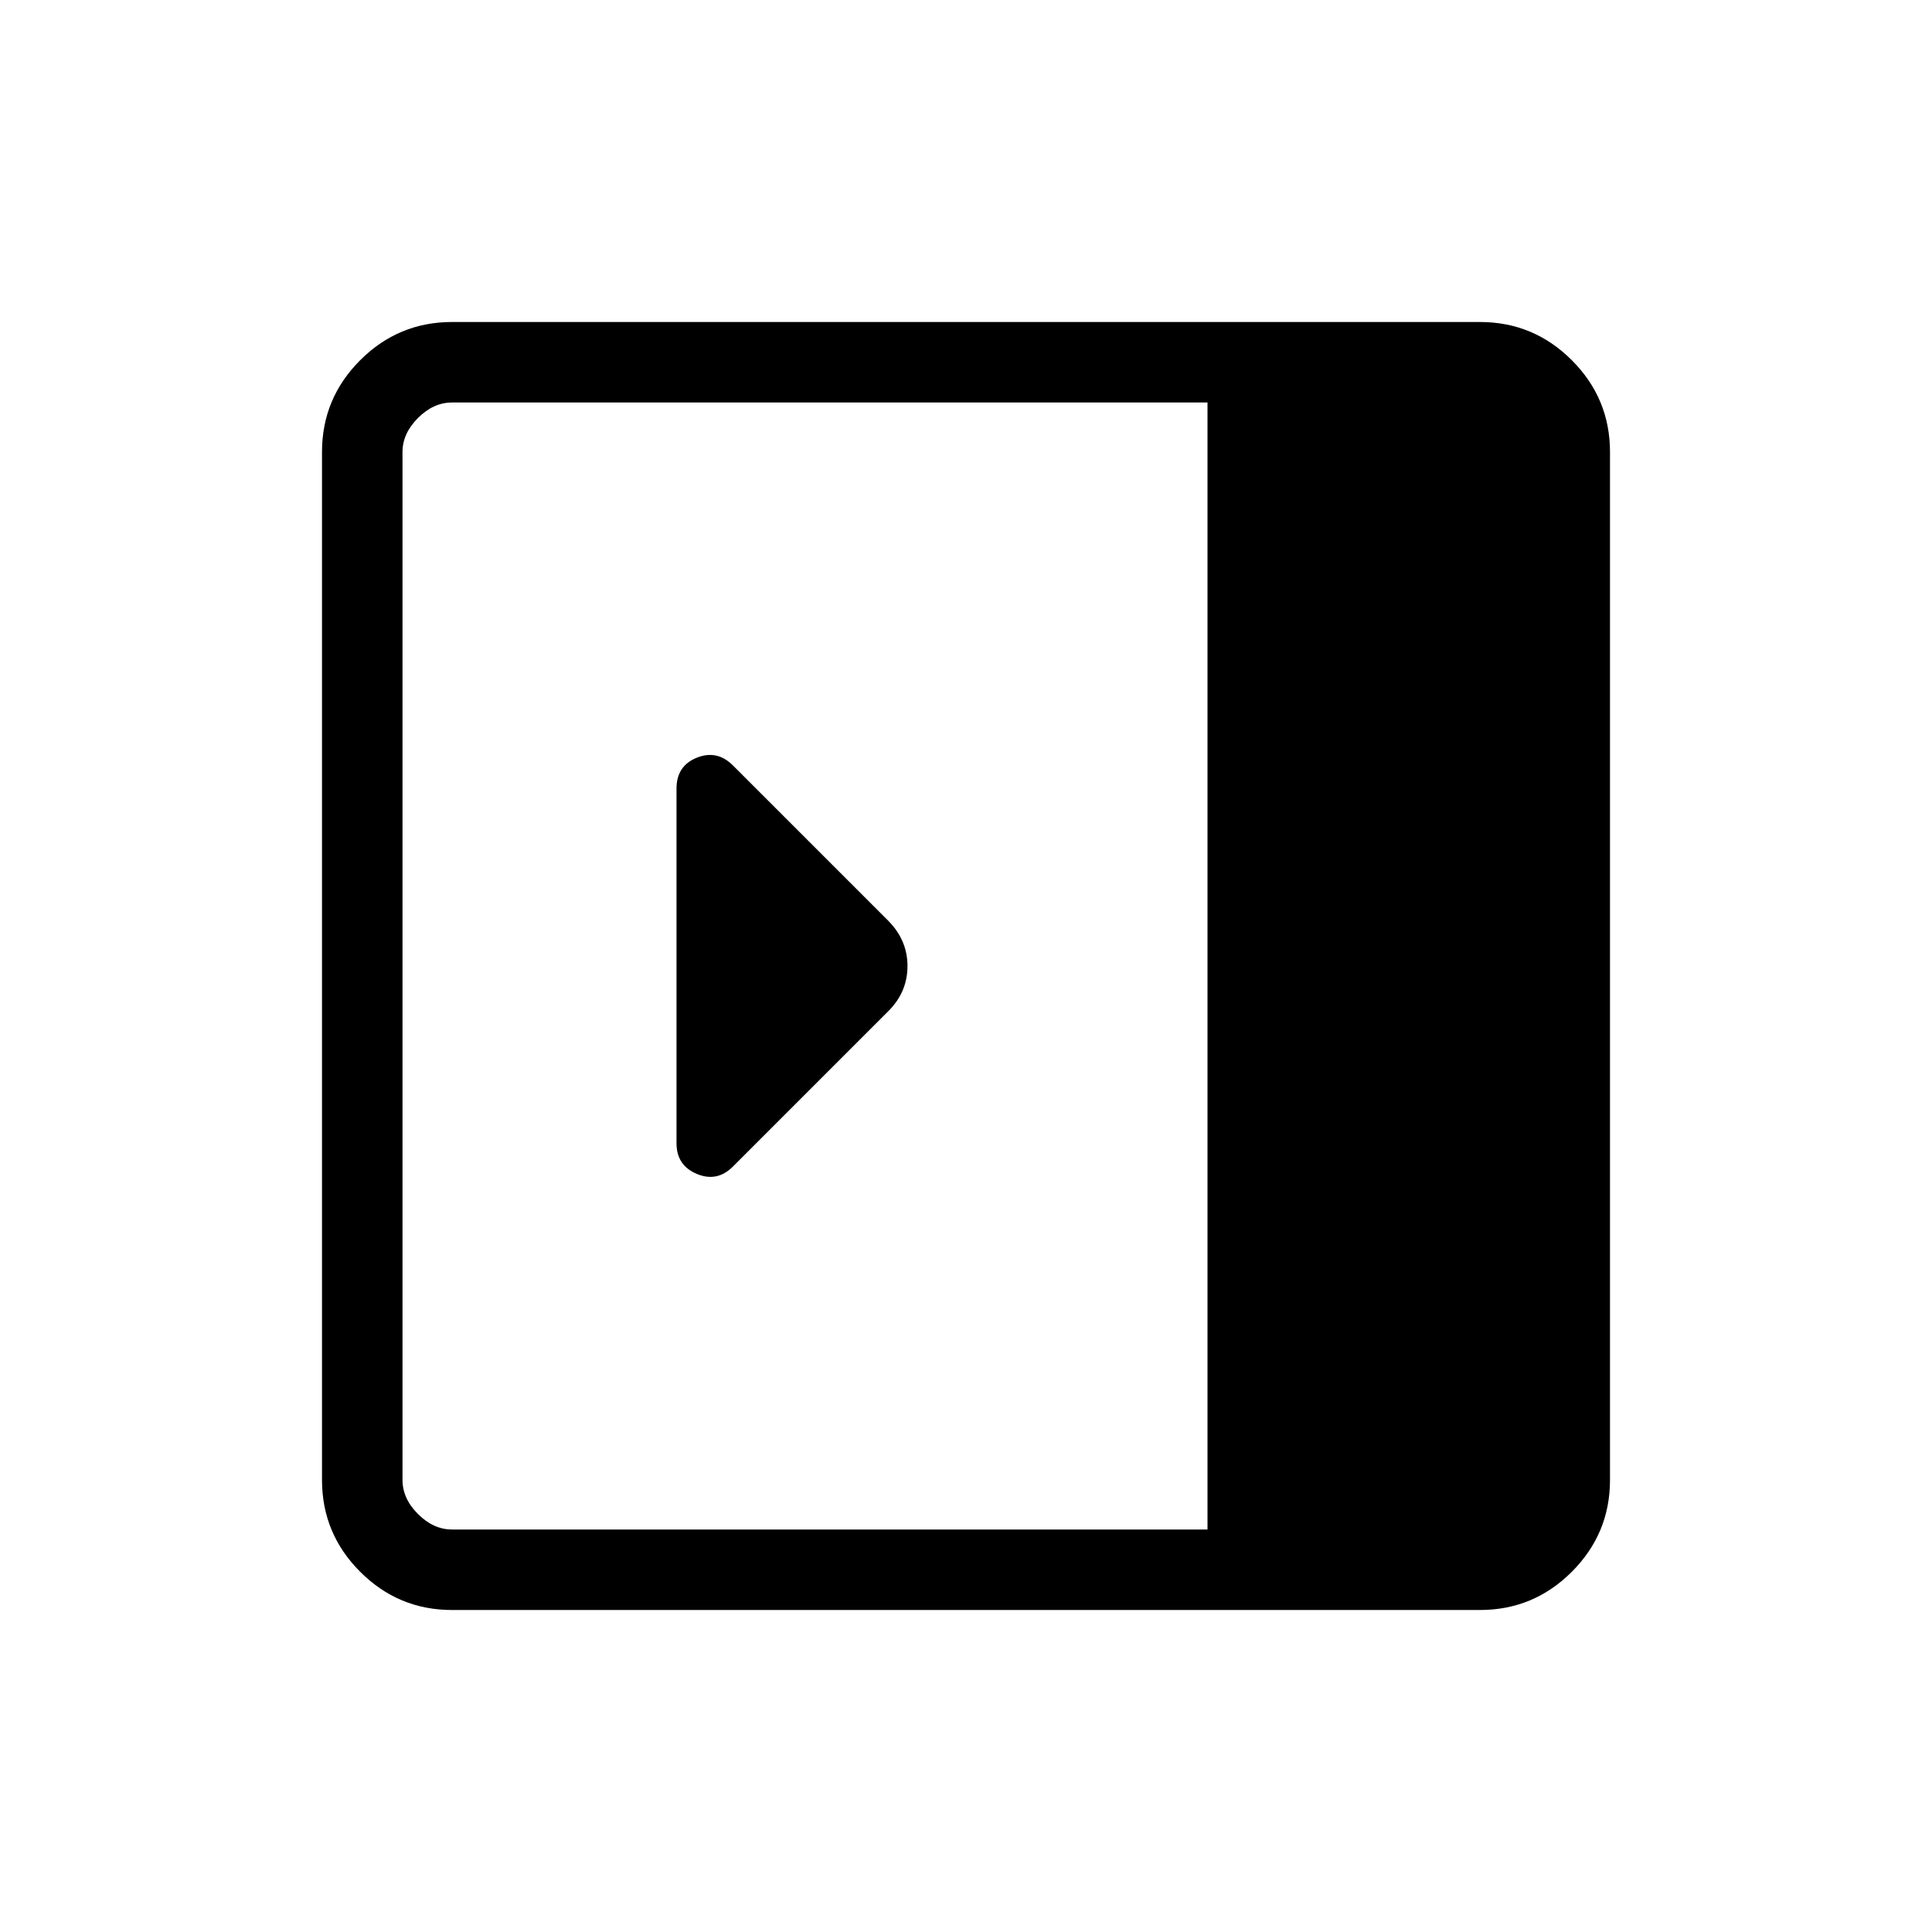 <svg xmlns="http://www.w3.org/2000/svg" height="24" viewBox="0 96 960 960" width="24"><path d="M336.154 664.063q0 11.014 10.077 15.245 10.076 4.231 17.961-3.654l77.269-77.269q9.462-9.462 9.462-22.385 0-12.923-9.692-22.615l-77.06-77.06q-7.864-7.864-17.94-3.825-10.077 4.038-10.077 15.346v176.217ZM224.615 896q-26.654 0-45.634-18.981Q160 858.039 160 831.385v-510.77q0-26.654 18.981-45.634Q197.961 256 224.615 256h510.77q26.654 0 45.634 18.981Q800 293.961 800 320.615v510.77q0 26.654-18.981 45.634Q762.039 896 735.385 896h-510.77ZM600 856V296H224.615q-9.23 0-16.923 7.692Q200 311.385 200 320.615v510.77q0 9.23 7.692 16.923Q215.385 856 224.615 856H600Z"/></svg>